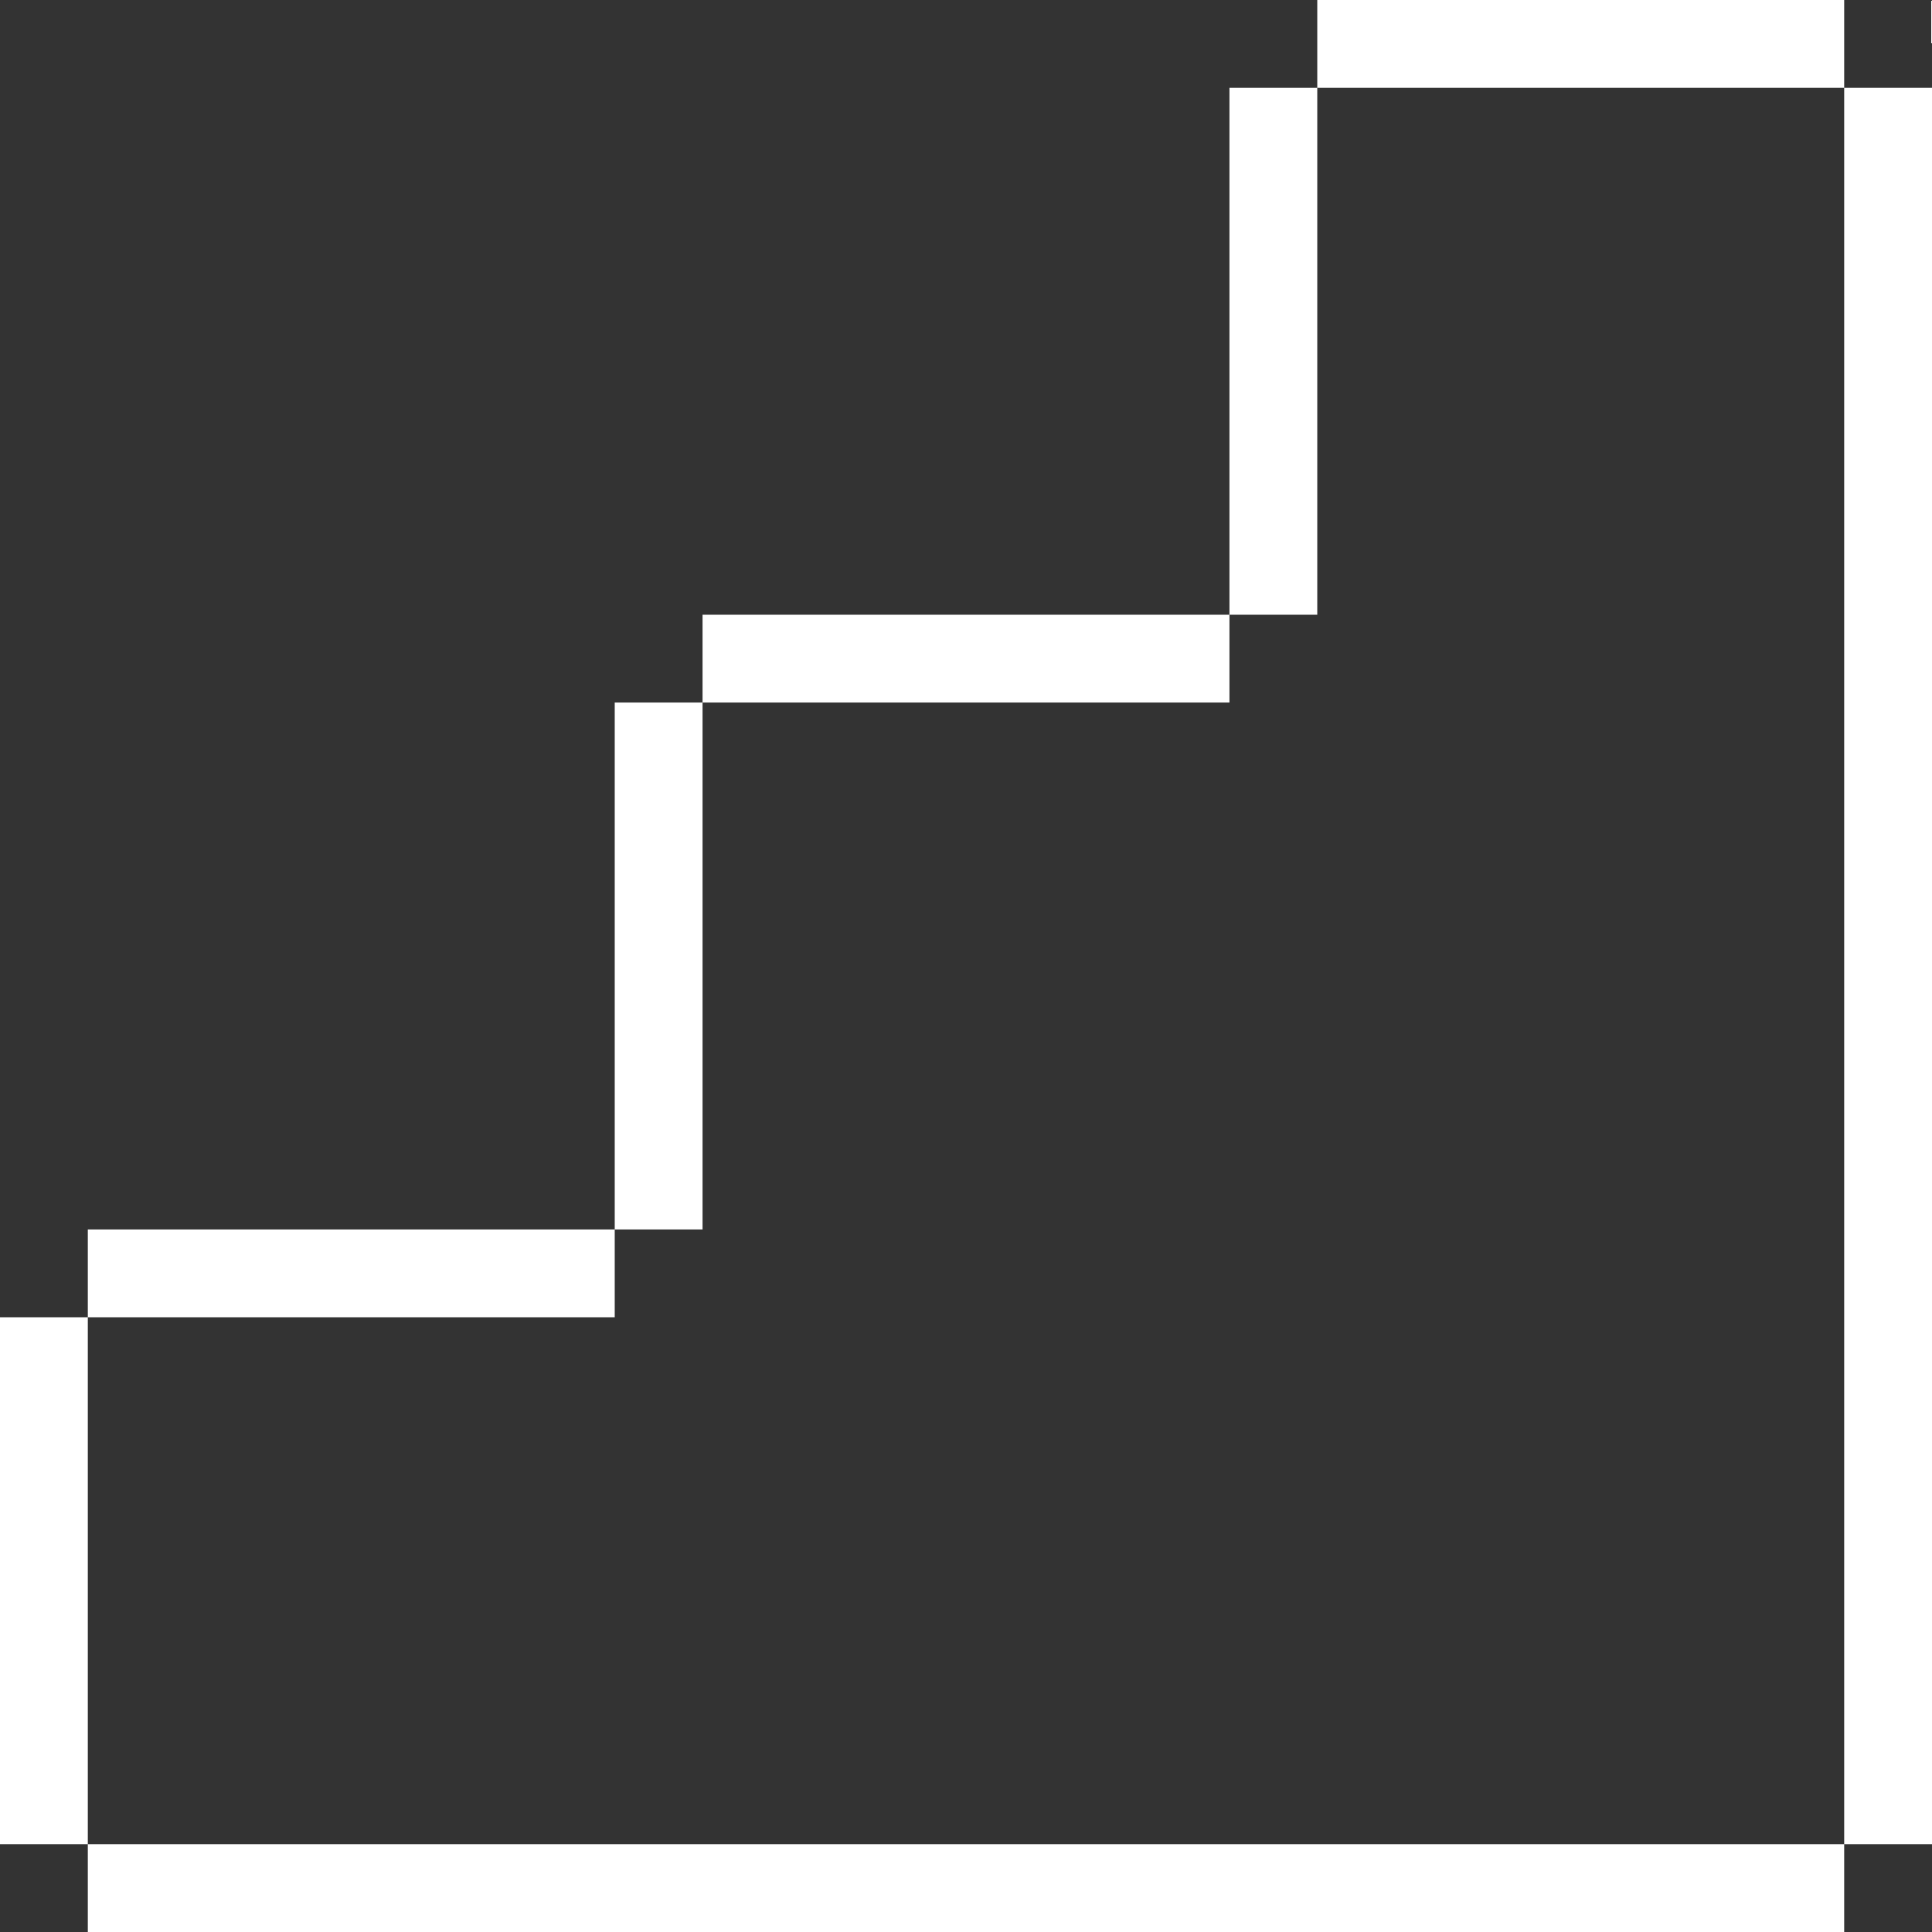 <svg xmlns="http://www.w3.org/2000/svg" width="22" height="22" viewBox="0 0 22 22">
  <rect x="0" y="0" width="22" height="22" fill="#333333" stroke="none"/>
<defs>
    <style>
      .cls-1 {
        fill: #fff;
        fill-rule: evenodd;
      }
    </style>
  </defs>
  <path id="category-8" class="cls-1" d="M1245,14h-1V36h1V14Zm-22,21v1h22V35h-22Zm0-7v1h8V28h-8Zm1,0h-1v8h1V28Zm6-7v1h8V21h-8Zm1,0h-1v8h1V21Zm6-7v1h8V14h-8Zm1,0h-1v8h1V14Z" transform="translate(-1223 -14)"/>
</svg>
